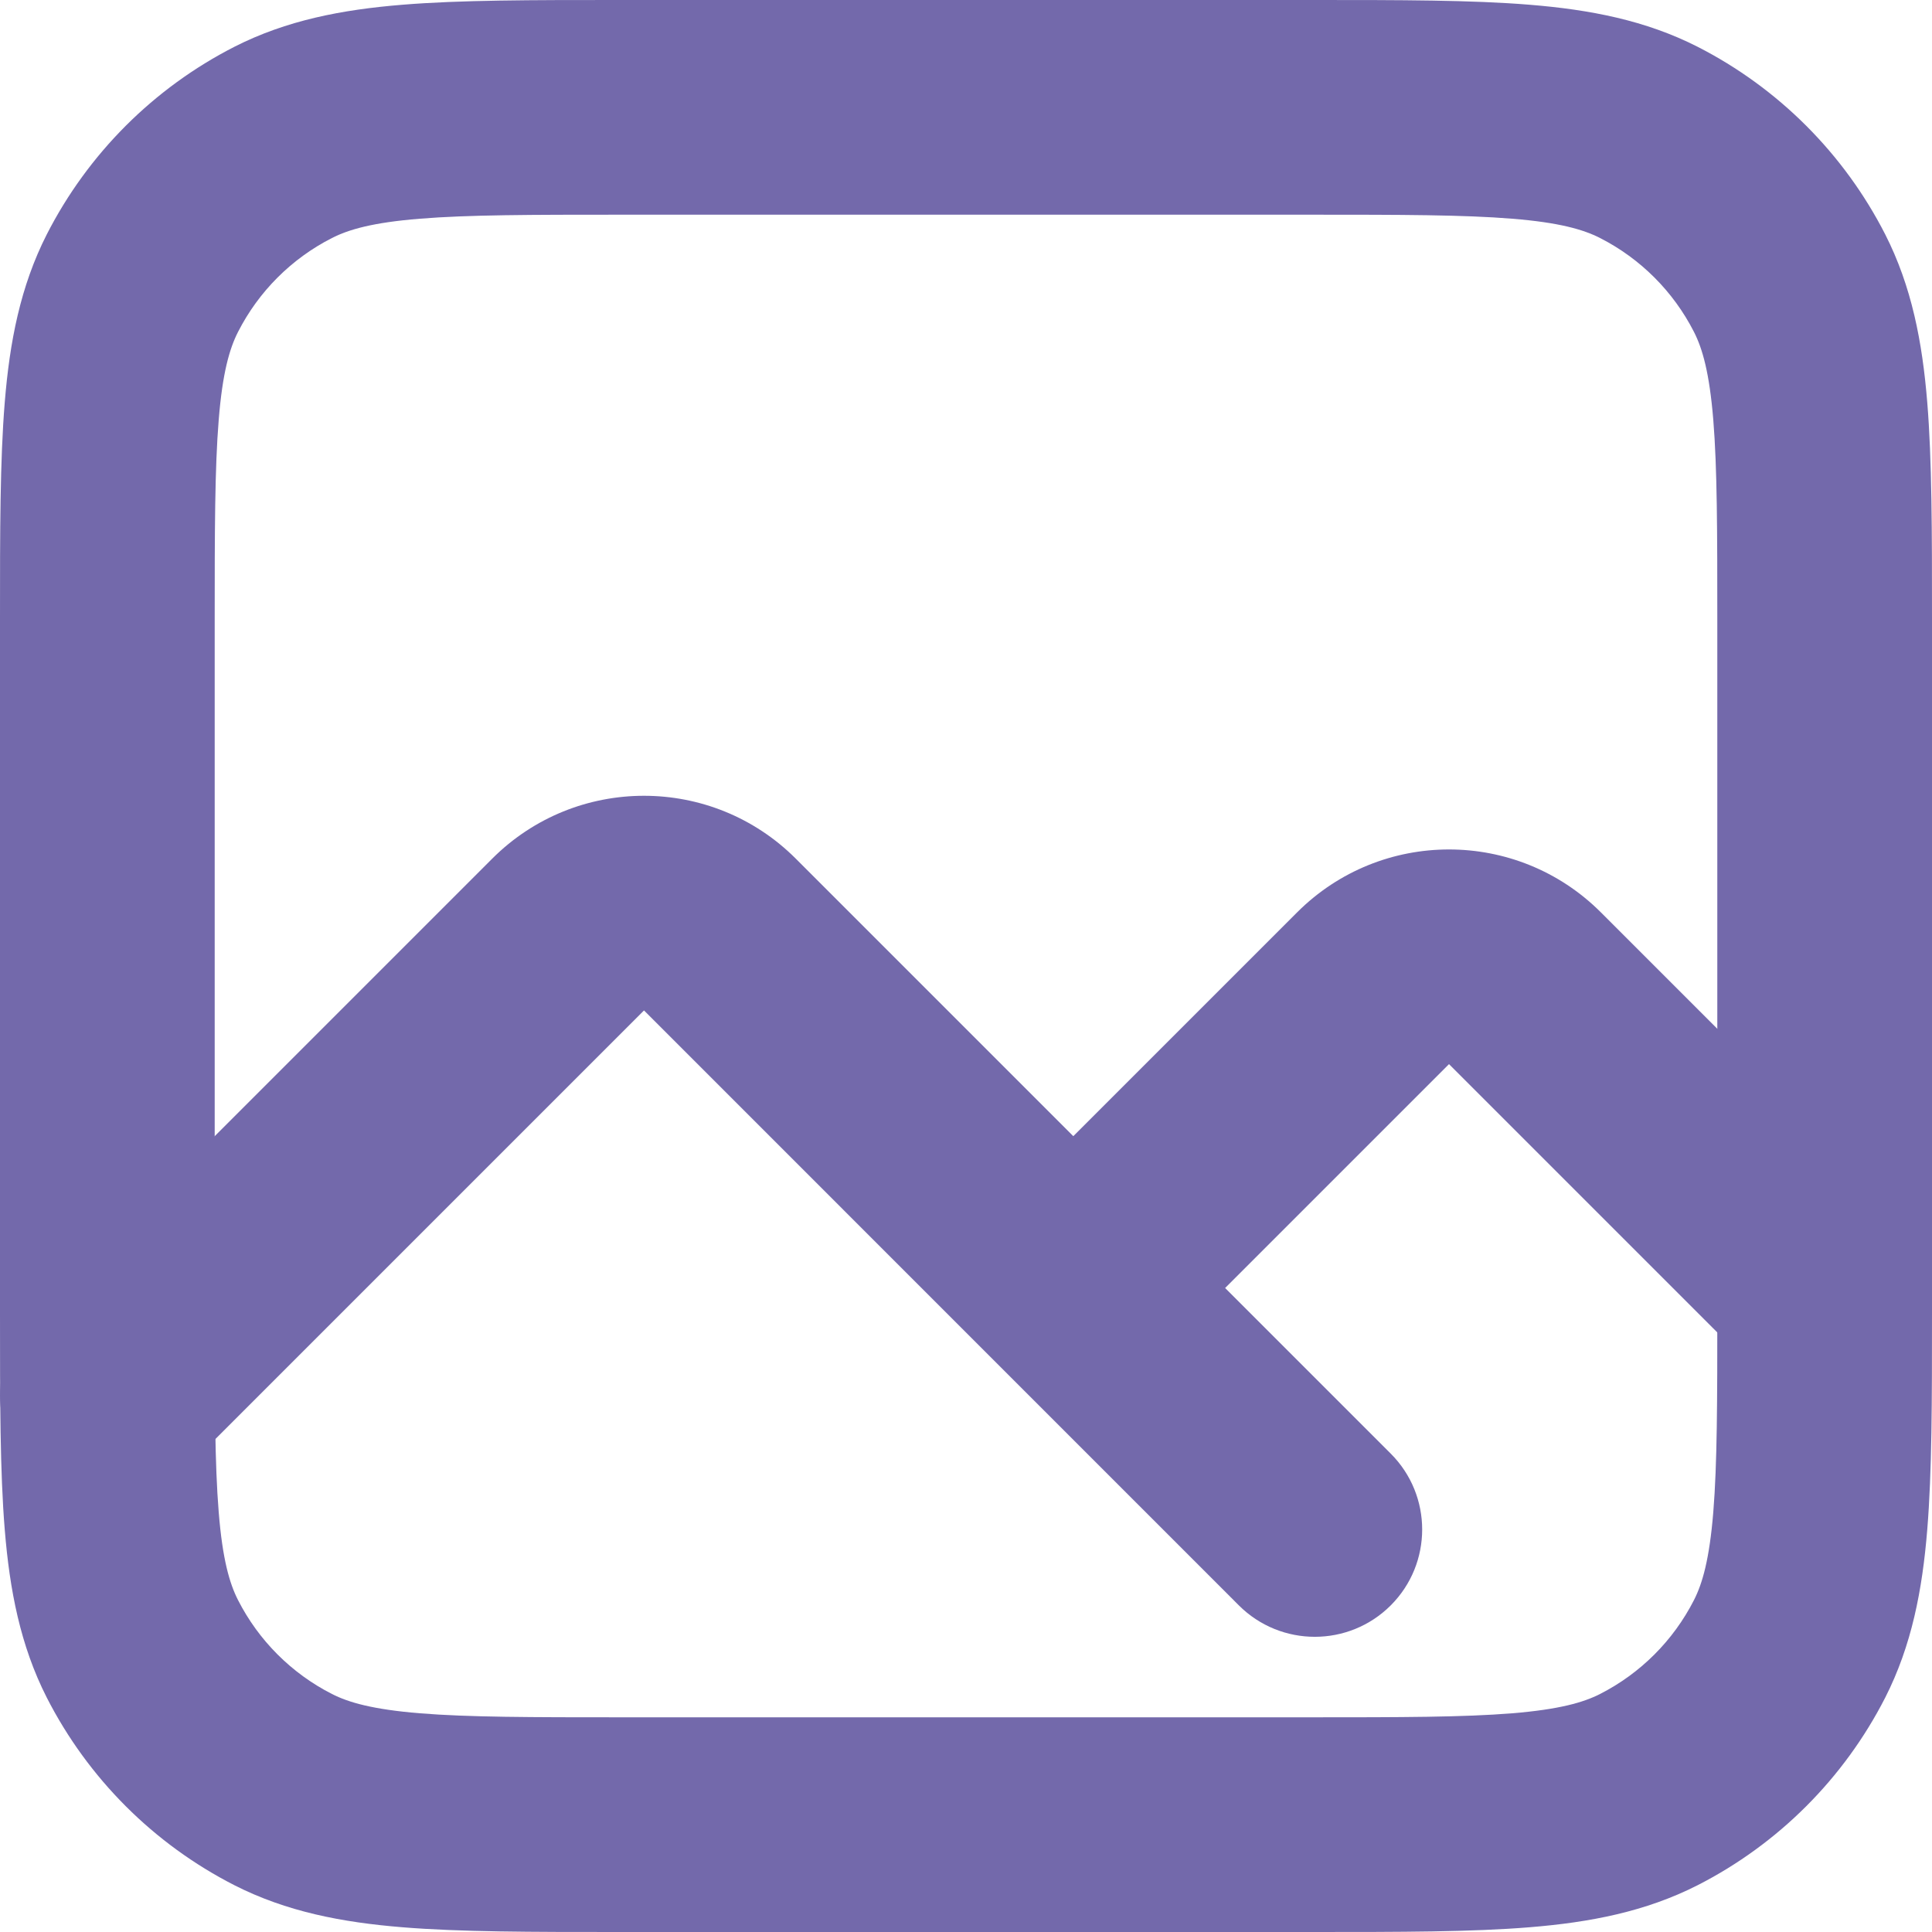 <svg width="24" height="24" viewBox="0 0 24 24" fill="none" xmlns="http://www.w3.org/2000/svg">
<g clip-path="url(#clip0_1210_1742)">
<path fill-rule="evenodd" clip-rule="evenodd" d="M7.678 5.75055e-07H16.322C17.395 -1.64321e-05 18.281 -3.04182e-05 19.002 0.059C19.752 0.12 20.441 0.252 21.088 0.581C22.091 1.093 22.907 1.909 23.419 2.912C23.748 3.559 23.88 4.248 23.941 4.998C24 5.719 24 6.605 24 7.678V16.322C24 17.395 24 18.281 23.941 19.002C23.88 19.752 23.748 20.441 23.419 21.088C22.907 22.091 22.091 22.907 21.088 23.419C20.441 23.748 19.752 23.88 19.002 23.941C18.281 24 17.395 24 16.322 24H7.678C6.605 24 5.719 24 4.998 23.941C4.248 23.88 3.559 23.748 2.912 23.419C1.909 22.907 1.093 22.091 0.581 21.088C0.252 20.441 0.12 19.752 0.059 19.002C-3.04182e-05 18.281 -1.64321e-05 17.395 5.75055e-07 16.322V7.678C-1.64321e-05 6.605 -3.04182e-05 5.719 0.059 4.998C0.12 4.248 0.252 3.559 0.581 2.912C1.093 1.909 1.909 1.093 2.912 0.581C3.559 0.252 4.248 0.12 4.998 0.059C5.719 -3.04182e-05 6.605 -1.64321e-05 7.678 5.75055e-07ZM5.215 2.717C4.63 2.764 4.331 2.851 4.123 2.957C3.621 3.213 3.213 3.621 2.957 4.123C2.851 4.331 2.764 4.63 2.717 5.215C2.668 5.815 2.667 6.591 2.667 7.733V16.267C2.667 17.409 2.668 18.185 2.717 18.785C2.764 19.37 2.851 19.669 2.957 19.877C3.213 20.379 3.621 20.787 4.123 21.043C4.331 21.149 4.63 21.235 5.215 21.283C5.815 21.332 6.591 21.333 7.733 21.333H16.267C17.409 21.333 18.185 21.332 18.785 21.283C19.37 21.235 19.669 21.149 19.877 21.043C20.379 20.787 20.787 20.379 21.043 19.877C21.149 19.669 21.235 19.37 21.283 18.785C21.332 18.185 21.333 17.409 21.333 16.267V7.733C21.333 6.591 21.332 5.815 21.283 5.215C21.235 4.63 21.149 4.331 21.043 4.123C20.787 3.621 20.379 3.213 19.877 2.957C19.669 2.851 19.37 2.764 18.785 2.717C18.185 2.668 17.409 2.667 16.267 2.667H7.733C6.591 2.667 5.815 2.668 5.215 2.717Z" fill="#7369AB"/>
<path fill-rule="evenodd" clip-rule="evenodd" d="M6.114 10.667C7.156 9.625 8.844 9.625 9.886 10.667L13.333 14.114L16.114 11.333C17.156 10.292 18.844 10.292 19.886 11.333L23.61 15.057C24.13 15.578 24.13 16.422 23.61 16.943C23.089 17.463 22.244 17.463 21.724 16.943L18 13.219L15.219 16L17.276 18.057C17.797 18.578 17.797 19.422 17.276 19.943C16.755 20.463 15.911 20.463 15.39 19.943L8 12.552L2.276 18.276C1.755 18.797 0.911 18.797 0.391 18.276C-0.13 17.756 -0.13 16.911 0.391 16.39L6.114 10.667Z" fill="#7369AB"/>
</g>
<defs>
<clipPath id="clip0_1210_1742">
<rect width="24" height="24" fill="white"/>
</clipPath>
</defs>
</svg>
